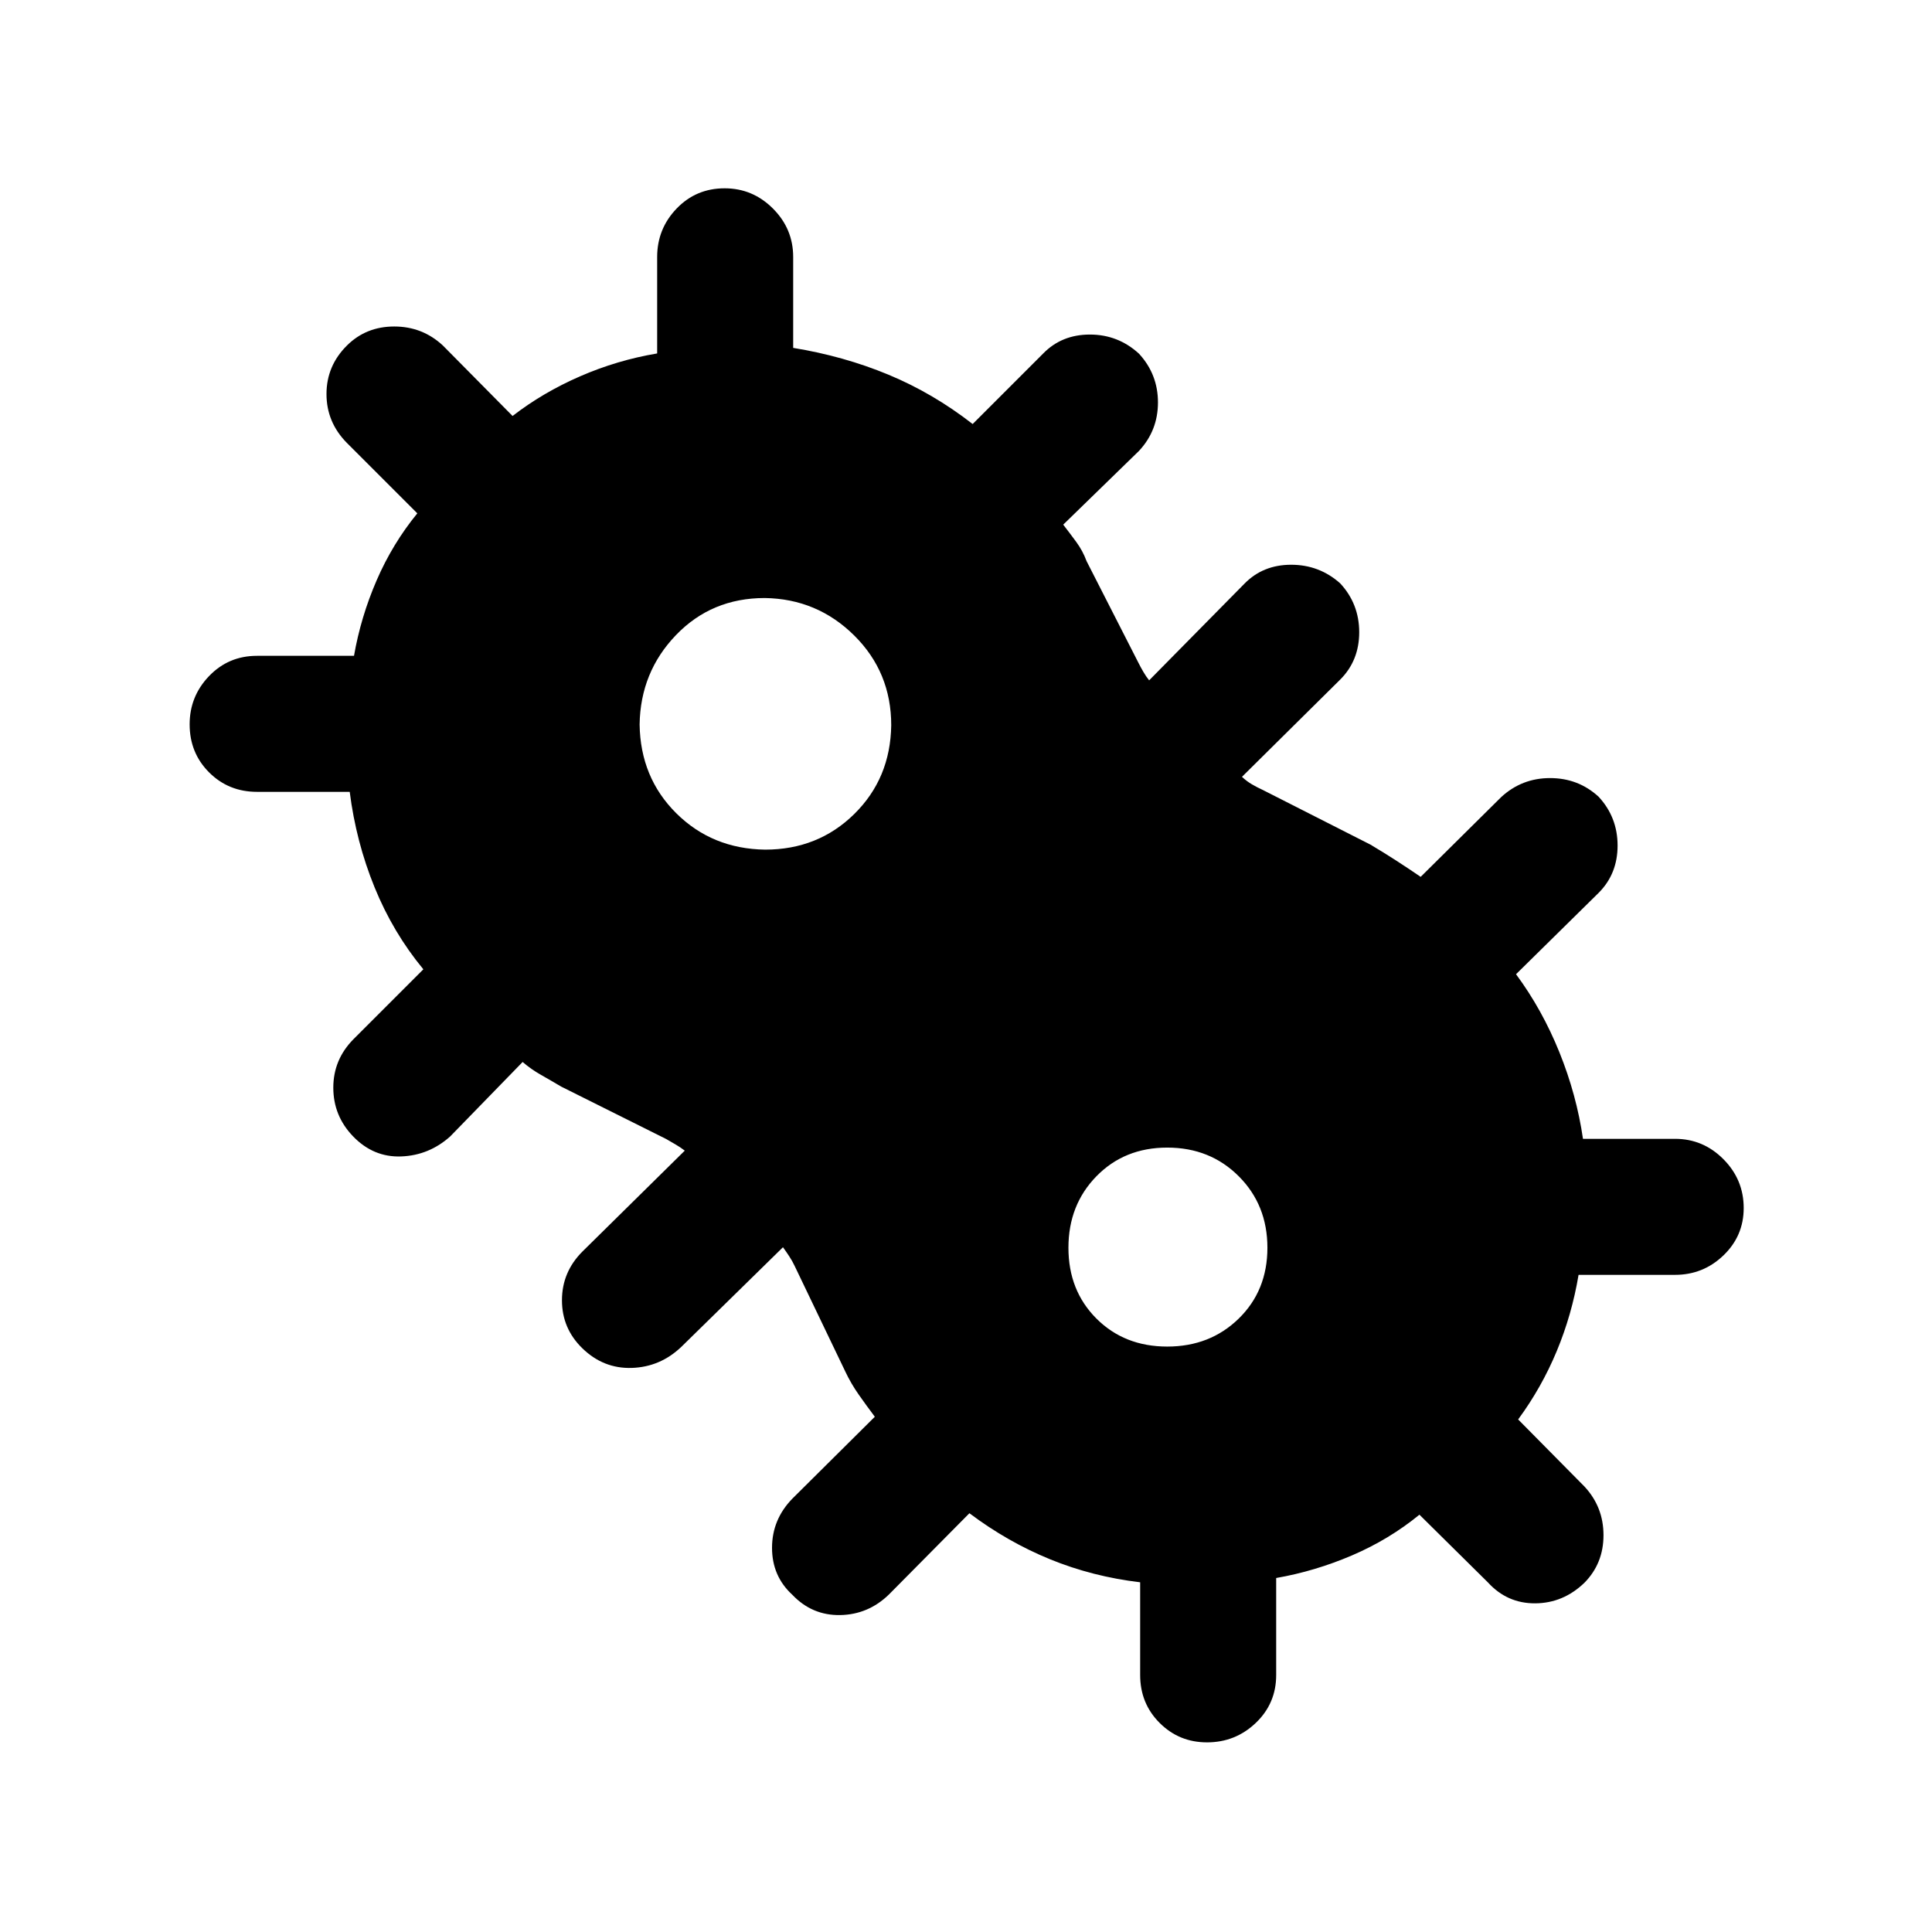 <svg xmlns="http://www.w3.org/2000/svg" height="40" viewBox="0 96 960 960" width="40"><path d="M599.743 961.768q-13.871 0-23.537-9.667-9.667-9.666-9.667-23.794v-46.078q-23.718-2.82-44.819-11.453-21.101-8.633-40.027-22.855l-39.975 40.36q-10.265 9.987-24.222 10.237t-23.777-10.062q-10.102-9.26-10.102-23.34t10.102-24.449l40.975-40.693q-4.068-5.409-7.945-10.922-3.876-5.514-6.671-11.433l-25.256-52.646q-1.154-2.436-2.629-4.68-1.474-2.244-3.141-4.551l-50.539 49.539q-10.503 9.987-24.597 10.429-14.095.442-24.581-9.783-10.103-9.84-10.103-23.828 0-13.987 10.103-24.15l50.923-50.206q-2.179-1.667-4.487-3.013-2.308-1.346-4.744-2.757l-52.18-26.051q-4.923-2.923-9.975-5.782-5.051-2.86-9.179-6.449l-35.975 36.975q-10.531 9.431-24.355 9.959-13.824.527-23.977-10.031-9.769-10.174-9.769-24.161 0-13.988 10.102-24.151l34.642-34.641q-15.07-18.218-24.253-40.776-9.184-22.558-12.337-47.404h-46.078q-14.128 0-23.794-9.667-9.667-9.666-9.667-23.87 0-13.947 9.667-23.999 9.666-10.052 23.794-10.052h48.208q3.362-19.281 11.243-37.497 7.882-18.217 20.217-33.299l-35.026-35.026q-10.103-10.254-10.103-24.267 0-14.014 10.174-24.116 9.507-9.436 23.495-9.436 13.987 0 24.15 9.436l34.642 35.026q15.082-11.668 33.541-19.706 18.459-8.038 38.305-11.369v-47.926q0-14.005 9.667-24.066 9.666-10.061 23.87-10.061 13.947 0 23.999 10.061t10.052 24.066v45.165q25.151 4.108 47.325 13.313 22.174 9.206 41.855 24.523l35.026-35.026q9.214-9.436 23.23-9.436t24.385 9.507q9.435 10.235 9.435 24.222 0 13.988-9.435 24.09l-37.642 36.642q3.308 4.256 6.517 8.641 3.208 4.385 5.099 9.513l25.692 50.359q1.154 2.308 2.501 4.616 1.346 2.308 2.884 4.231l47.334-48.001q9.214-9.435 23.23-9.435t24.385 9.26q9.435 10.194 9.435 24.274t-9.435 23.516l-48.822 48.334q2.308 2.179 4.936 3.718 2.629 1.539 5.45 2.821l53.469 27.151q6.685 3.977 12.813 7.939 6.129 3.961 12.129 8.064l40.026-39.642q10.254-9.435 24.267-9.435 14.014 0 24.116 9.26 9.436 10.194 9.436 24.274t-9.436 23.516l-41.026 40.41q13.029 17.65 21.566 38.825 8.537 21.176 11.698 42.971h45.737q14.005 0 24.066 10.135 10.061 10.135 10.061 24.249 0 13.871-10.061 23.537-10.061 9.667-24.066 9.667h-47.926q-3.331 19.846-10.865 37.944-7.534 18.098-19.159 33.902l32.975 33.36q9.436 10.146 9.436 24.162 0 14.016-9.471 23.626-10.522 10.146-24.466 10.229-13.944.084-23.498-10.403l-34.026-33.642q-15.082 12.335-33.491 20.217-18.408 7.881-37.689 11.243v48.208q0 14.128-10.135 23.794-10.135 9.667-24.249 9.667ZM380.176 518.179q26.328 0 44.306-17.702 17.979-17.702 18.364-44.092 0-26.391-18.394-44.619-18.395-18.227-44.452-18.612-26.391 0-44.093 18.394-17.701 18.395-18.086 44.452.385 26.391 18.207 44.093 17.821 17.701 44.148 18.086ZM580 765.102q21.28 0 35.524-13.911T629.768 716q0-21.28-14.244-35.524T580 666.232q-21.28 0-35.191 14.244Q530.898 694.72 530.898 716t13.911 35.191Q558.72 765.102 580 765.102Z"/></svg>